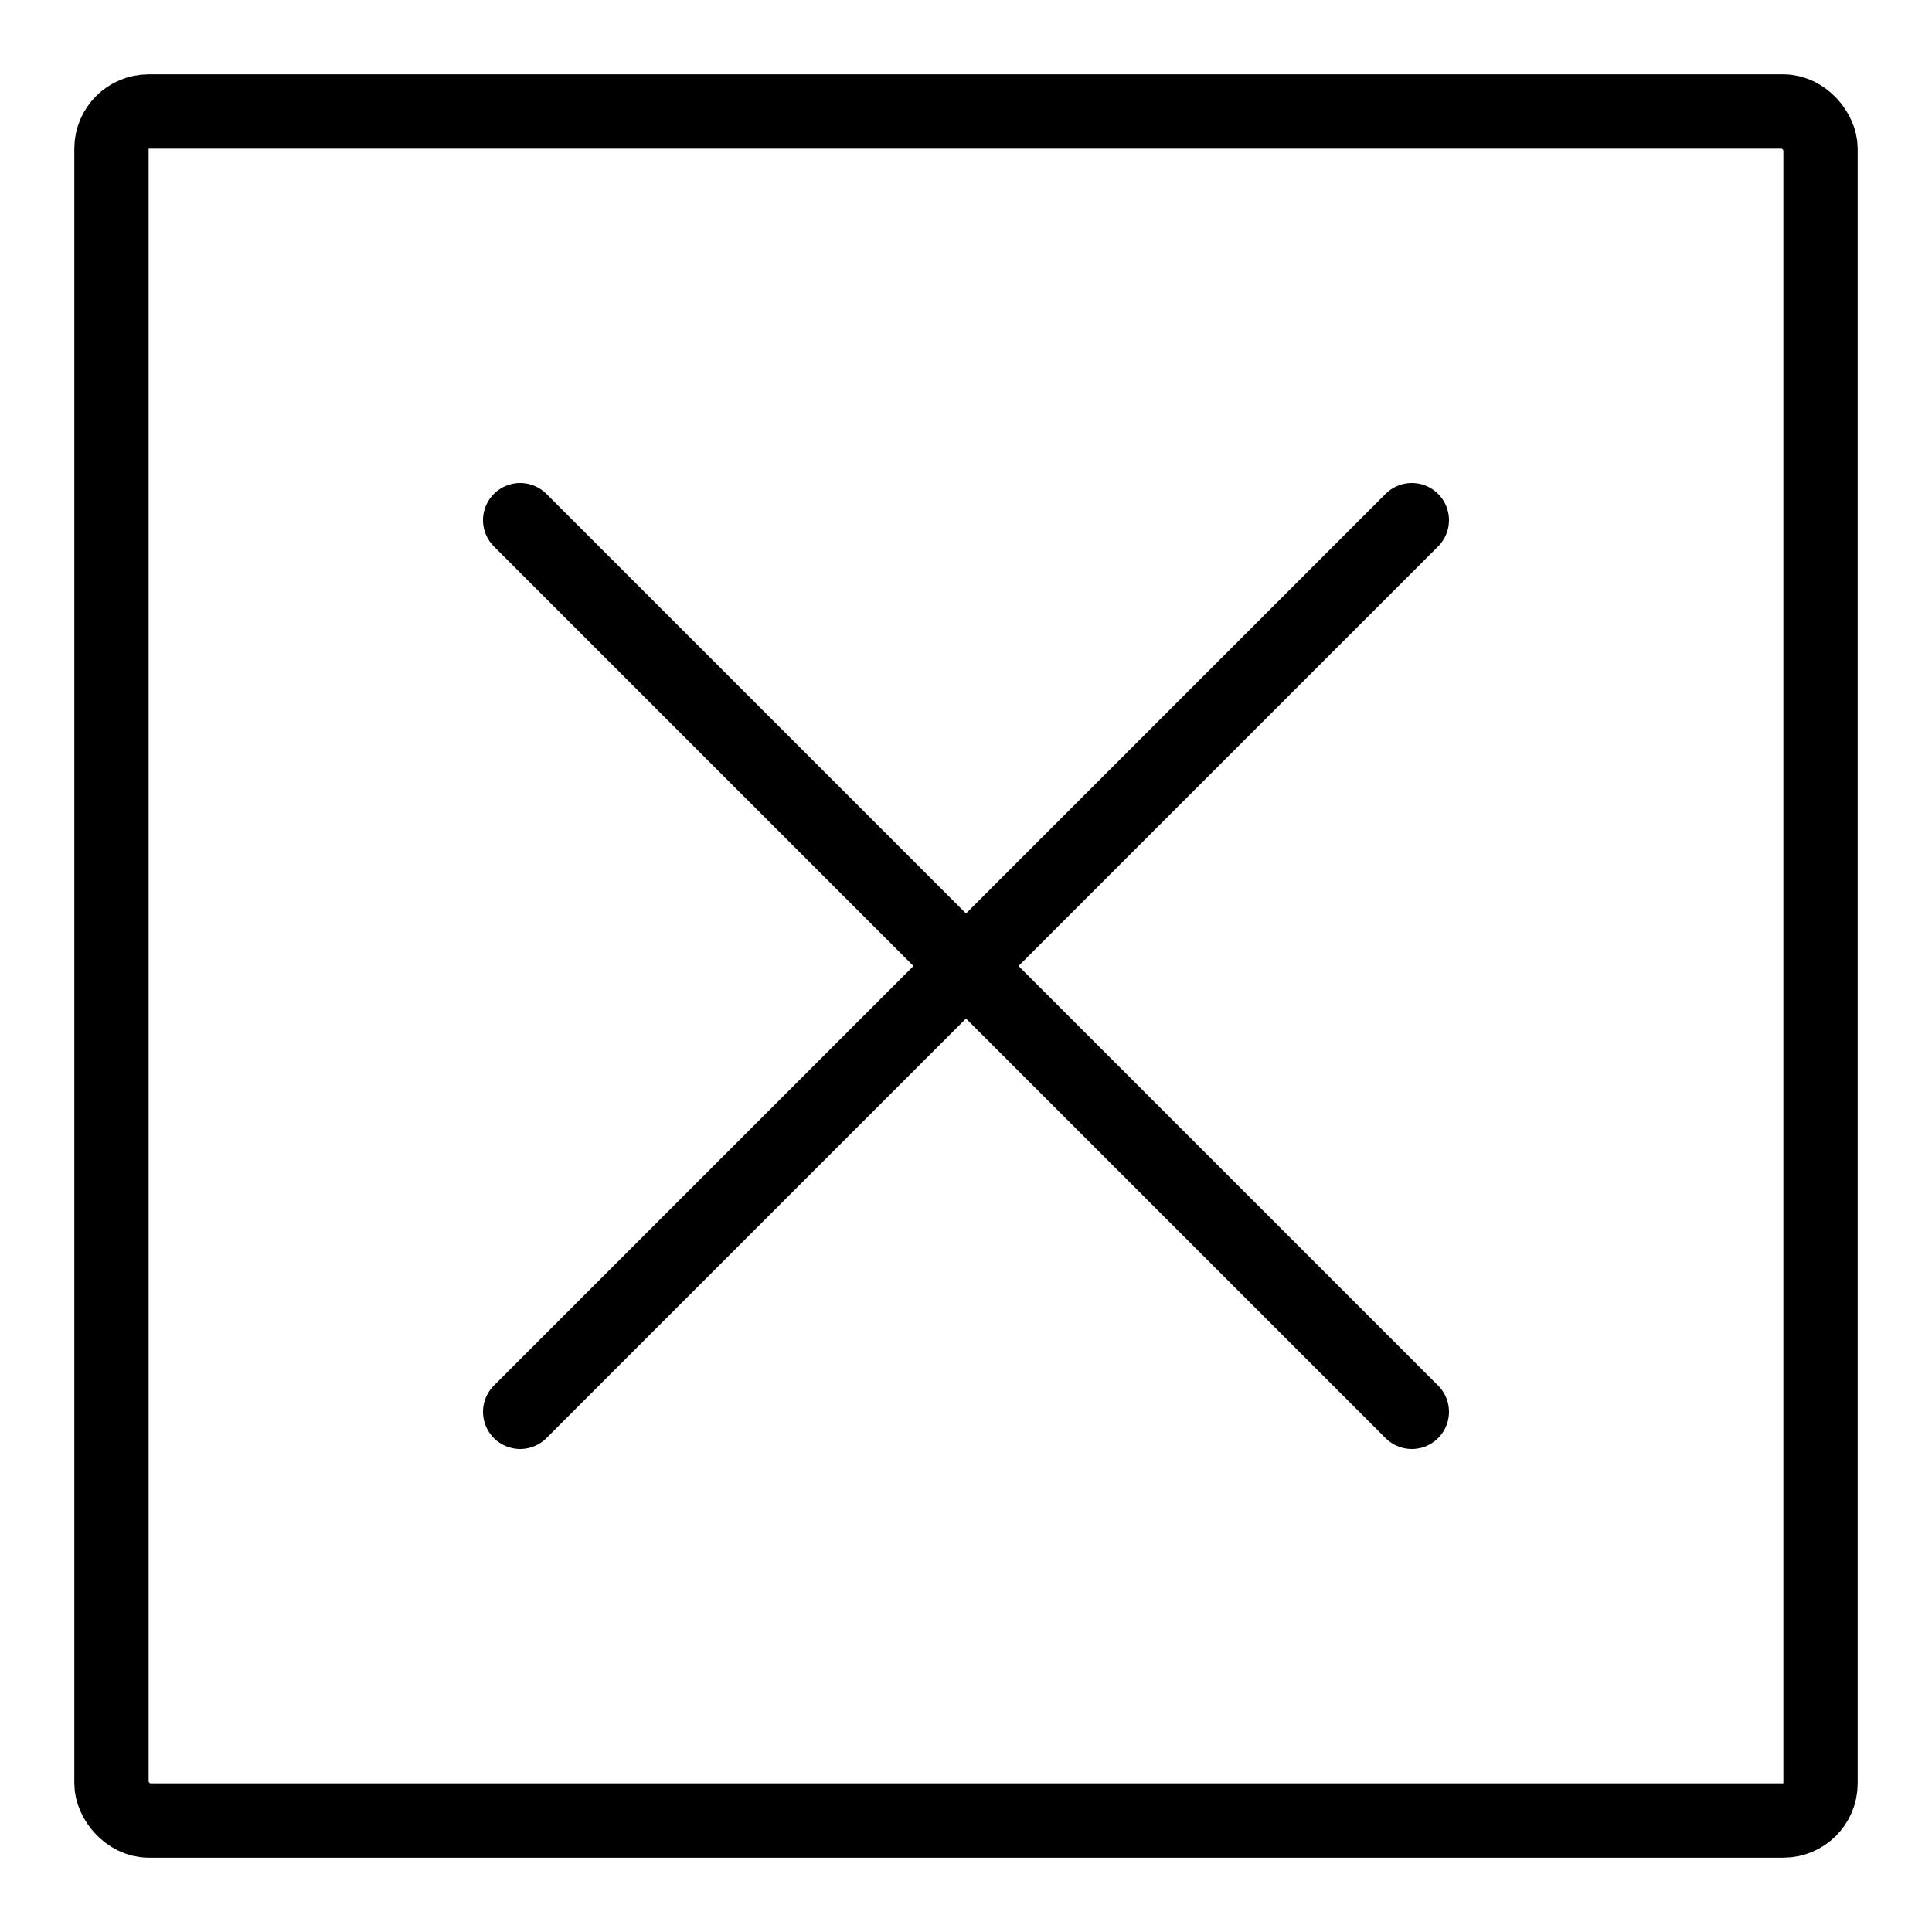 <svg width="26" height="26" viewBox="0 0 26 26" fill="none" xmlns="http://www.w3.org/2000/svg">
<path d="M7 7L19 19" stroke="black" stroke-linecap="round" stroke-linejoin="round"/>
<path d="M19 7L7 19" stroke="black" stroke-linecap="round" stroke-linejoin="round"/>
<rect x="1.5" y="1.5" width="23" height="23" rx="0.5" stroke="black"/>
</svg>
